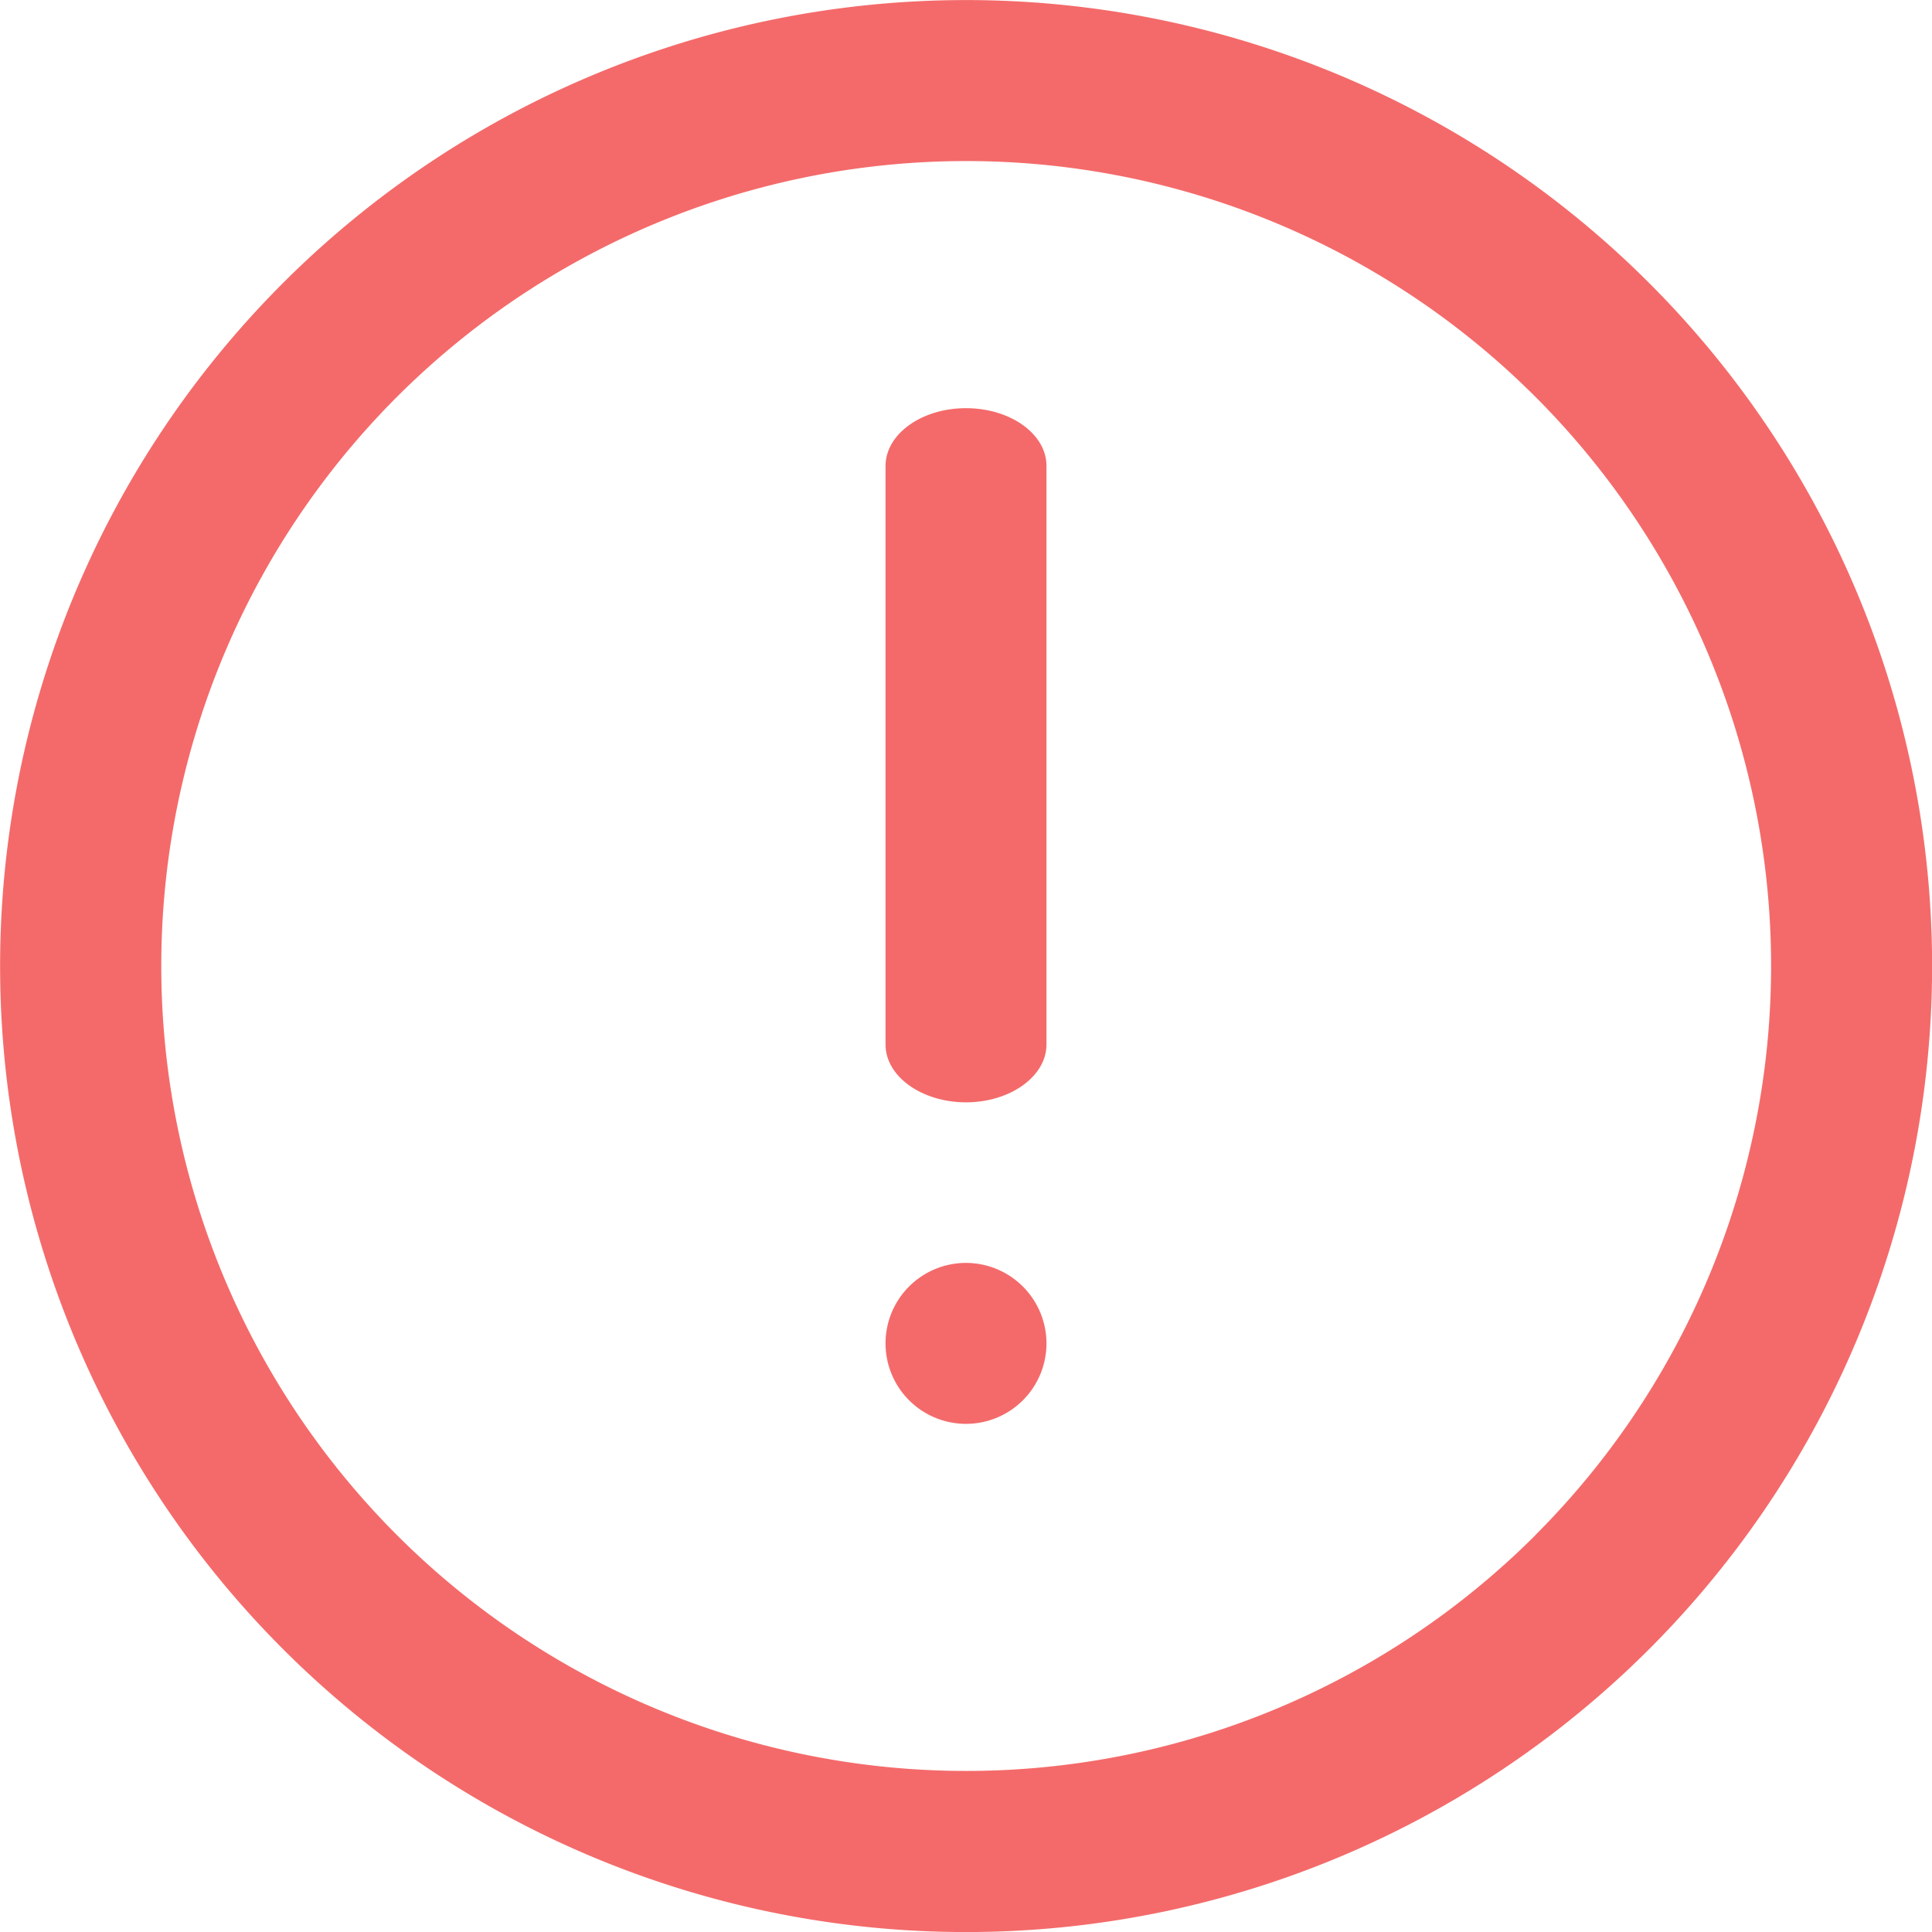 <svg xmlns="http://www.w3.org/2000/svg" width="15.942" height="15.942" viewBox="0 0 15.942 15.942">
  <g id="_002-exclamation" data-name="002-exclamation" transform="translate(1 0.532)">
    <g id="Group_23322" data-name="Group 23322" transform="translate(-1 -0.532)">
      <g id="Group_23321" data-name="Group 23321">
        <path id="Path_3914" data-name="Path 3914" d="M12.608,1.335a7.971,7.971,0,1,0,0,11.273A7.971,7.971,0,0,0,12.608,1.335Zm-.939,10.333a6.642,6.642,0,1,1,0-9.394A6.642,6.642,0,0,1,11.668,11.668Z" transform="translate(1 1)" fill="#f46a6a"/>
        <g id="Group_23323" data-name="Group 23323" transform="translate(7.307 3.368)">
          <path id="Path_3915" data-name="Path 3915" d="M234.327,84.338c-.367,0-.664.214-.664.477v4.774c0,.264.3.477.664.477s.664-.214.664-.477V84.815C234.992,84.552,234.694,84.338,234.327,84.338Z" transform="translate(-233.663 -84.338)" fill="#f46a6a"/>
          <path id="Path_3916" data-name="Path 3916" d="M234.327,383a.664.664,0,1,0,.664.664A.665.665,0,0,0,234.327,383Z" transform="translate(-233.663 -375.947)" fill="#f46a6a"/>
        </g>
      </g>
    </g>
  </g>
</svg>
